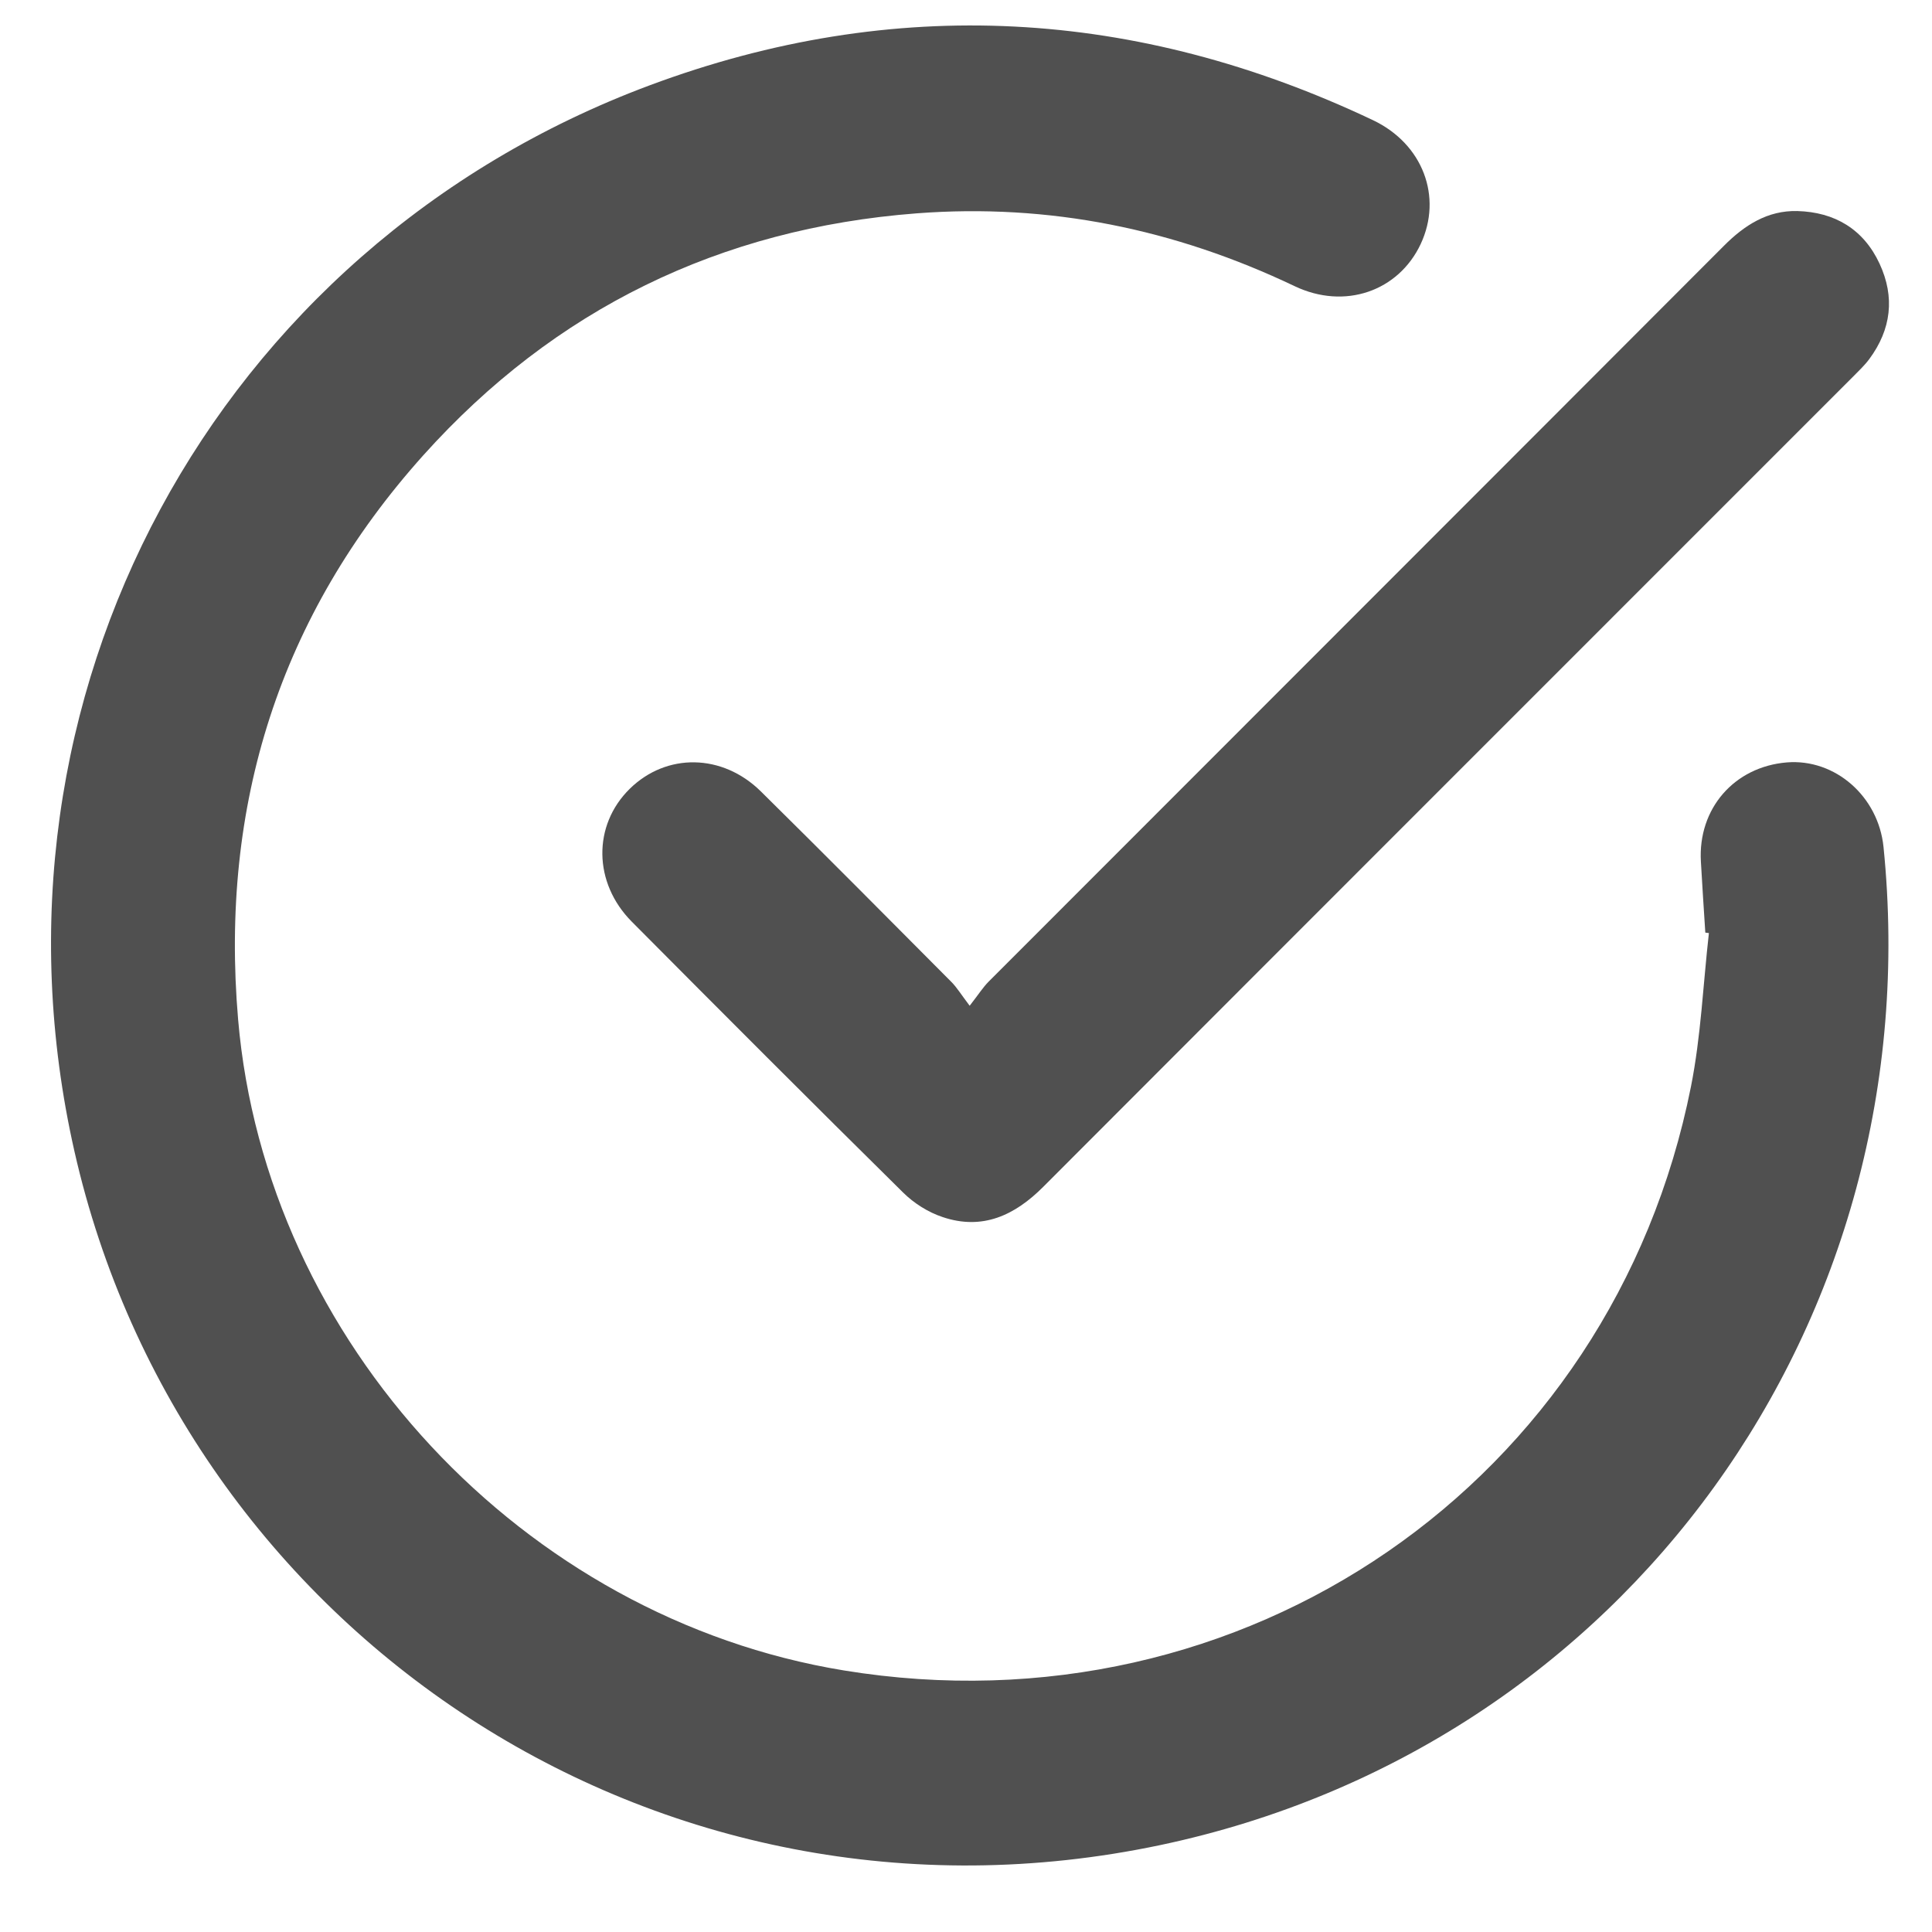 <svg width="21" height="21" viewBox="0 0 21 21" fill="none" xmlns="http://www.w3.org/2000/svg">
<path d="M18.536 10.137C18.52 9.88 18.502 9.623 18.488 9.366C18.454 8.79 18.85 8.334 19.423 8.287C19.947 8.245 20.417 8.656 20.473 9.206C20.993 14.353 17.668 18.988 12.613 20.055C7.134 21.211 1.99 17.728 0.809 12.514C-0.306 7.589 2.329 2.692 7.063 0.927C9.719 -0.063 12.355 0.089 14.921 1.305C15.467 1.563 15.682 2.141 15.442 2.653C15.201 3.165 14.617 3.371 14.071 3.11C12.768 2.489 11.404 2.209 9.963 2.319C7.827 2.483 6.028 3.359 4.6 4.95C3.039 6.691 2.389 8.753 2.588 11.079C2.888 14.585 5.687 17.587 9.173 18.157C13.519 18.868 17.524 16.115 18.38 11.811C18.489 11.263 18.512 10.699 18.575 10.142C18.561 10.14 18.548 10.139 18.535 10.137H18.536Z" fill="#505050"/>
<path d="M10.54 10.932C10.639 10.805 10.686 10.73 10.746 10.67C13.409 8.004 16.075 5.34 18.737 2.673C18.962 2.447 19.213 2.286 19.536 2.294C19.942 2.305 20.256 2.491 20.43 2.866C20.599 3.23 20.557 3.58 20.319 3.902C20.268 3.971 20.205 4.03 20.145 4.091C17.21 7.027 14.274 9.961 11.341 12.899C11.03 13.211 10.679 13.375 10.246 13.229C10.089 13.177 9.934 13.079 9.816 12.962C8.827 11.986 7.846 11.003 6.867 10.018C6.447 9.595 6.442 8.97 6.845 8.574C7.244 8.182 7.852 8.189 8.271 8.603C8.965 9.288 9.652 9.98 10.34 10.672C10.4 10.732 10.445 10.807 10.539 10.931L10.54 10.932Z" fill="#505050"/>
</svg>
